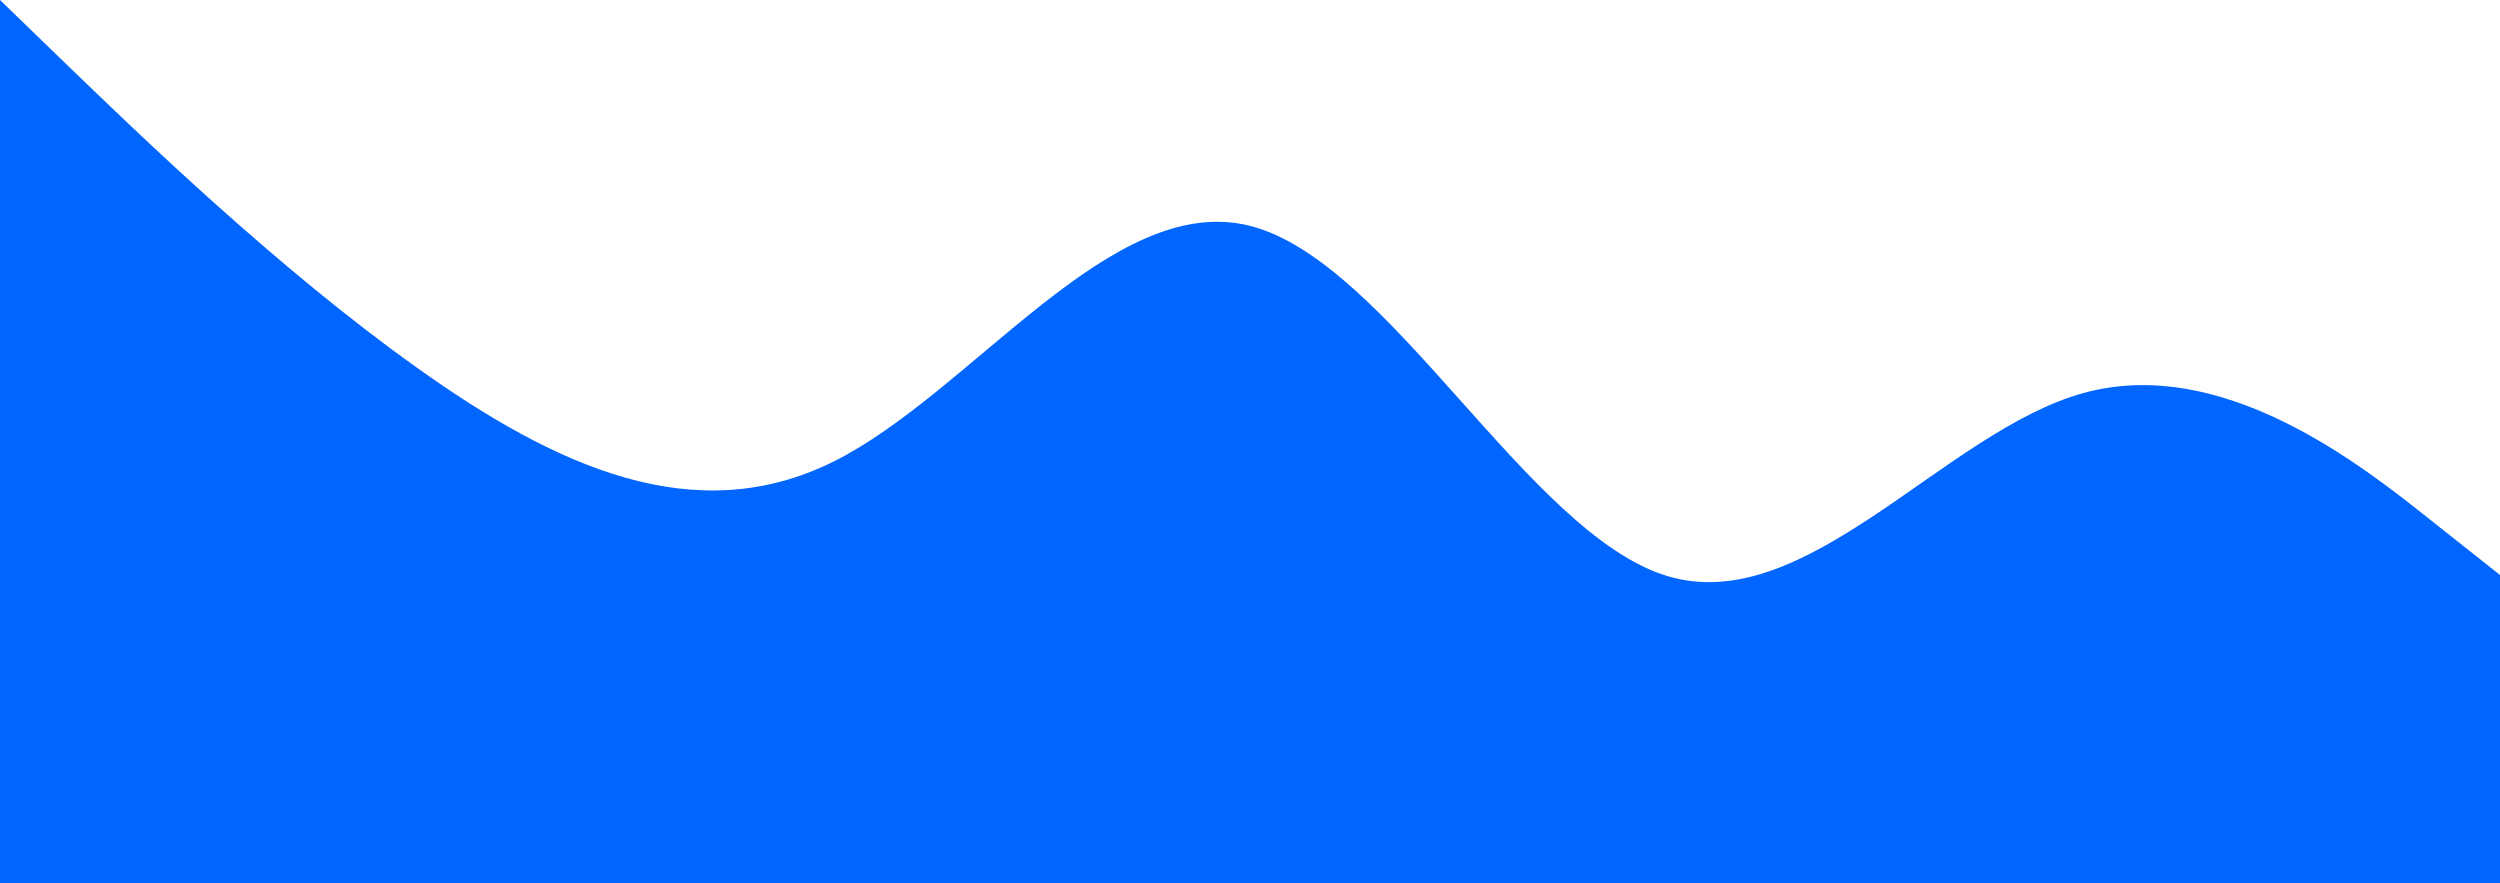 <?xml version="1.0" encoding="UTF-8" standalone="no"?>
<svg
   id="visual"
   viewBox="0 0 900 318"
   width="900"
   height="318"
   version="1.1"
   sodipodi:docname="Wave.svg"
   inkscape:version="1.1.1 (3bf5ae0d25, 2021-09-20)"
   xmlns:inkscape="http://www.inkscape.org/namespaces/inkscape"
   xmlns:sodipodi="http://sodipodi.sourceforge.net/DTD/sodipodi-0.dtd"
   xmlns="http://www.w3.org/2000/svg"
   xmlns:svg="http://www.w3.org/2000/svg">
  <defs
     id="defs872" />
  <sodipodi:namedview
     id="namedview870"
     pagecolor="#ffffff"
     bordercolor="#999999"
     borderopacity="1"
     inkscape:pageshadow="0"
     inkscape:pageopacity="0"
     inkscape:pagecheckerboard="0"
     showgrid="false"
     inkscape:zoom="1.2233333"
     inkscape:cx="427.92916"
     inkscape:cy="240.32698"
     inkscape:window-width="1914"
     inkscape:window-height="1044"
     inkscape:window-x="0"
     inkscape:window-y="0"
     inkscape:window-maximized="1"
     inkscape:current-layer="visual" />
  <path
     d="m 0,0 25,24.2 c 25,24.1 75,72.5 125,108.1 50,35.7 100,58.7 150,33.9 50,-24.9 100,-97.5 150,-84.9 50,12.7 100,110.7 150,126 50,15.4 100,-52 150,-65.8 50,-13.8 100,25.8 125,45.7 l 25,19.8 v 111 h -25 c -25,0 -75,0 -125,0 -50,0 -100,0 -150,0 -50,0 -100,0 -150,0 -50,0 -100,0 -150,0 -50,0 -100,0 -150,0 -50,0 -100,0 -125,0 H 0 Z"
     fill="#0066ff"
     stroke-linecap="round"
     stroke-linejoin="miter"
     id="path867" />
</svg>
